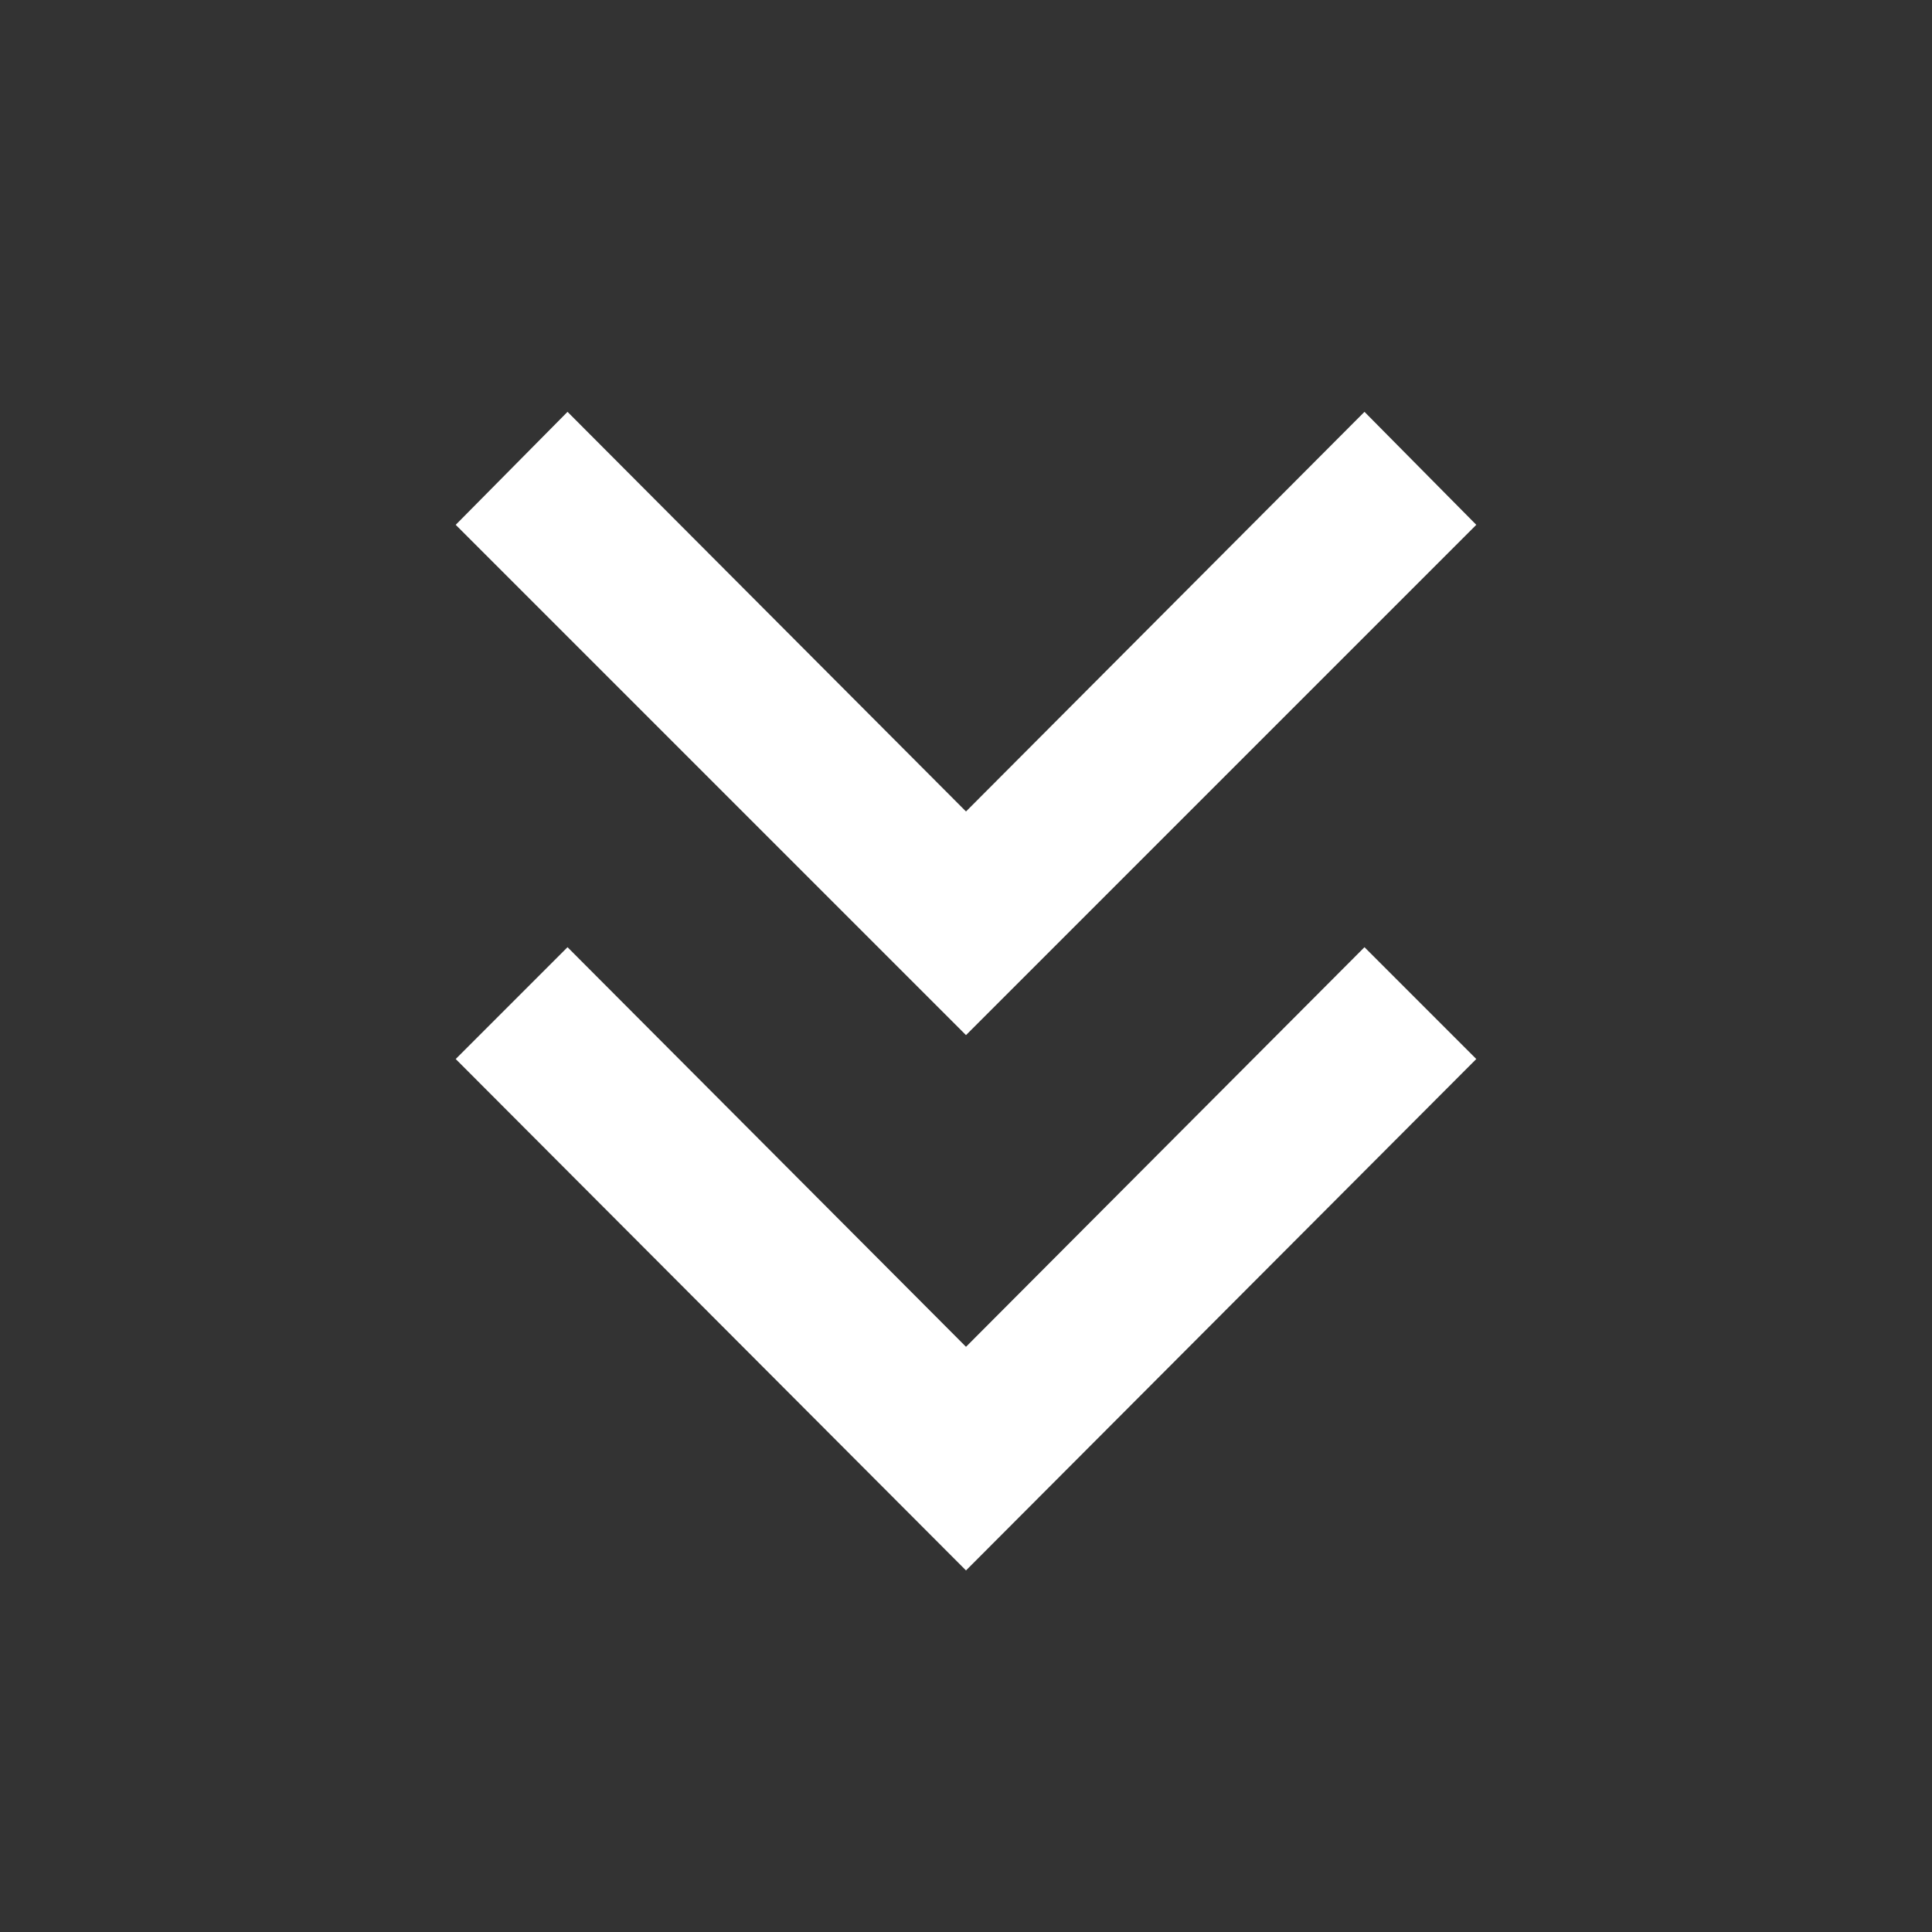 <svg width="48" height="48" viewBox="0 0 48 48" fill="none" xmlns="http://www.w3.org/2000/svg">
<rect x="0" y="0" width="48" height="48" fill="#333333" stroke="none"/>
<path d="M24 39.017L11.322 26.311L14.1 23.533L24 33.461L33.9 23.533L36.678 26.311L24 39.017ZM24 25.717L11.322 13.039L14.1 10.232L24 20.161L33.9 10.232L36.678 13.039L24 25.717Z" fill="white"/>
</svg>
